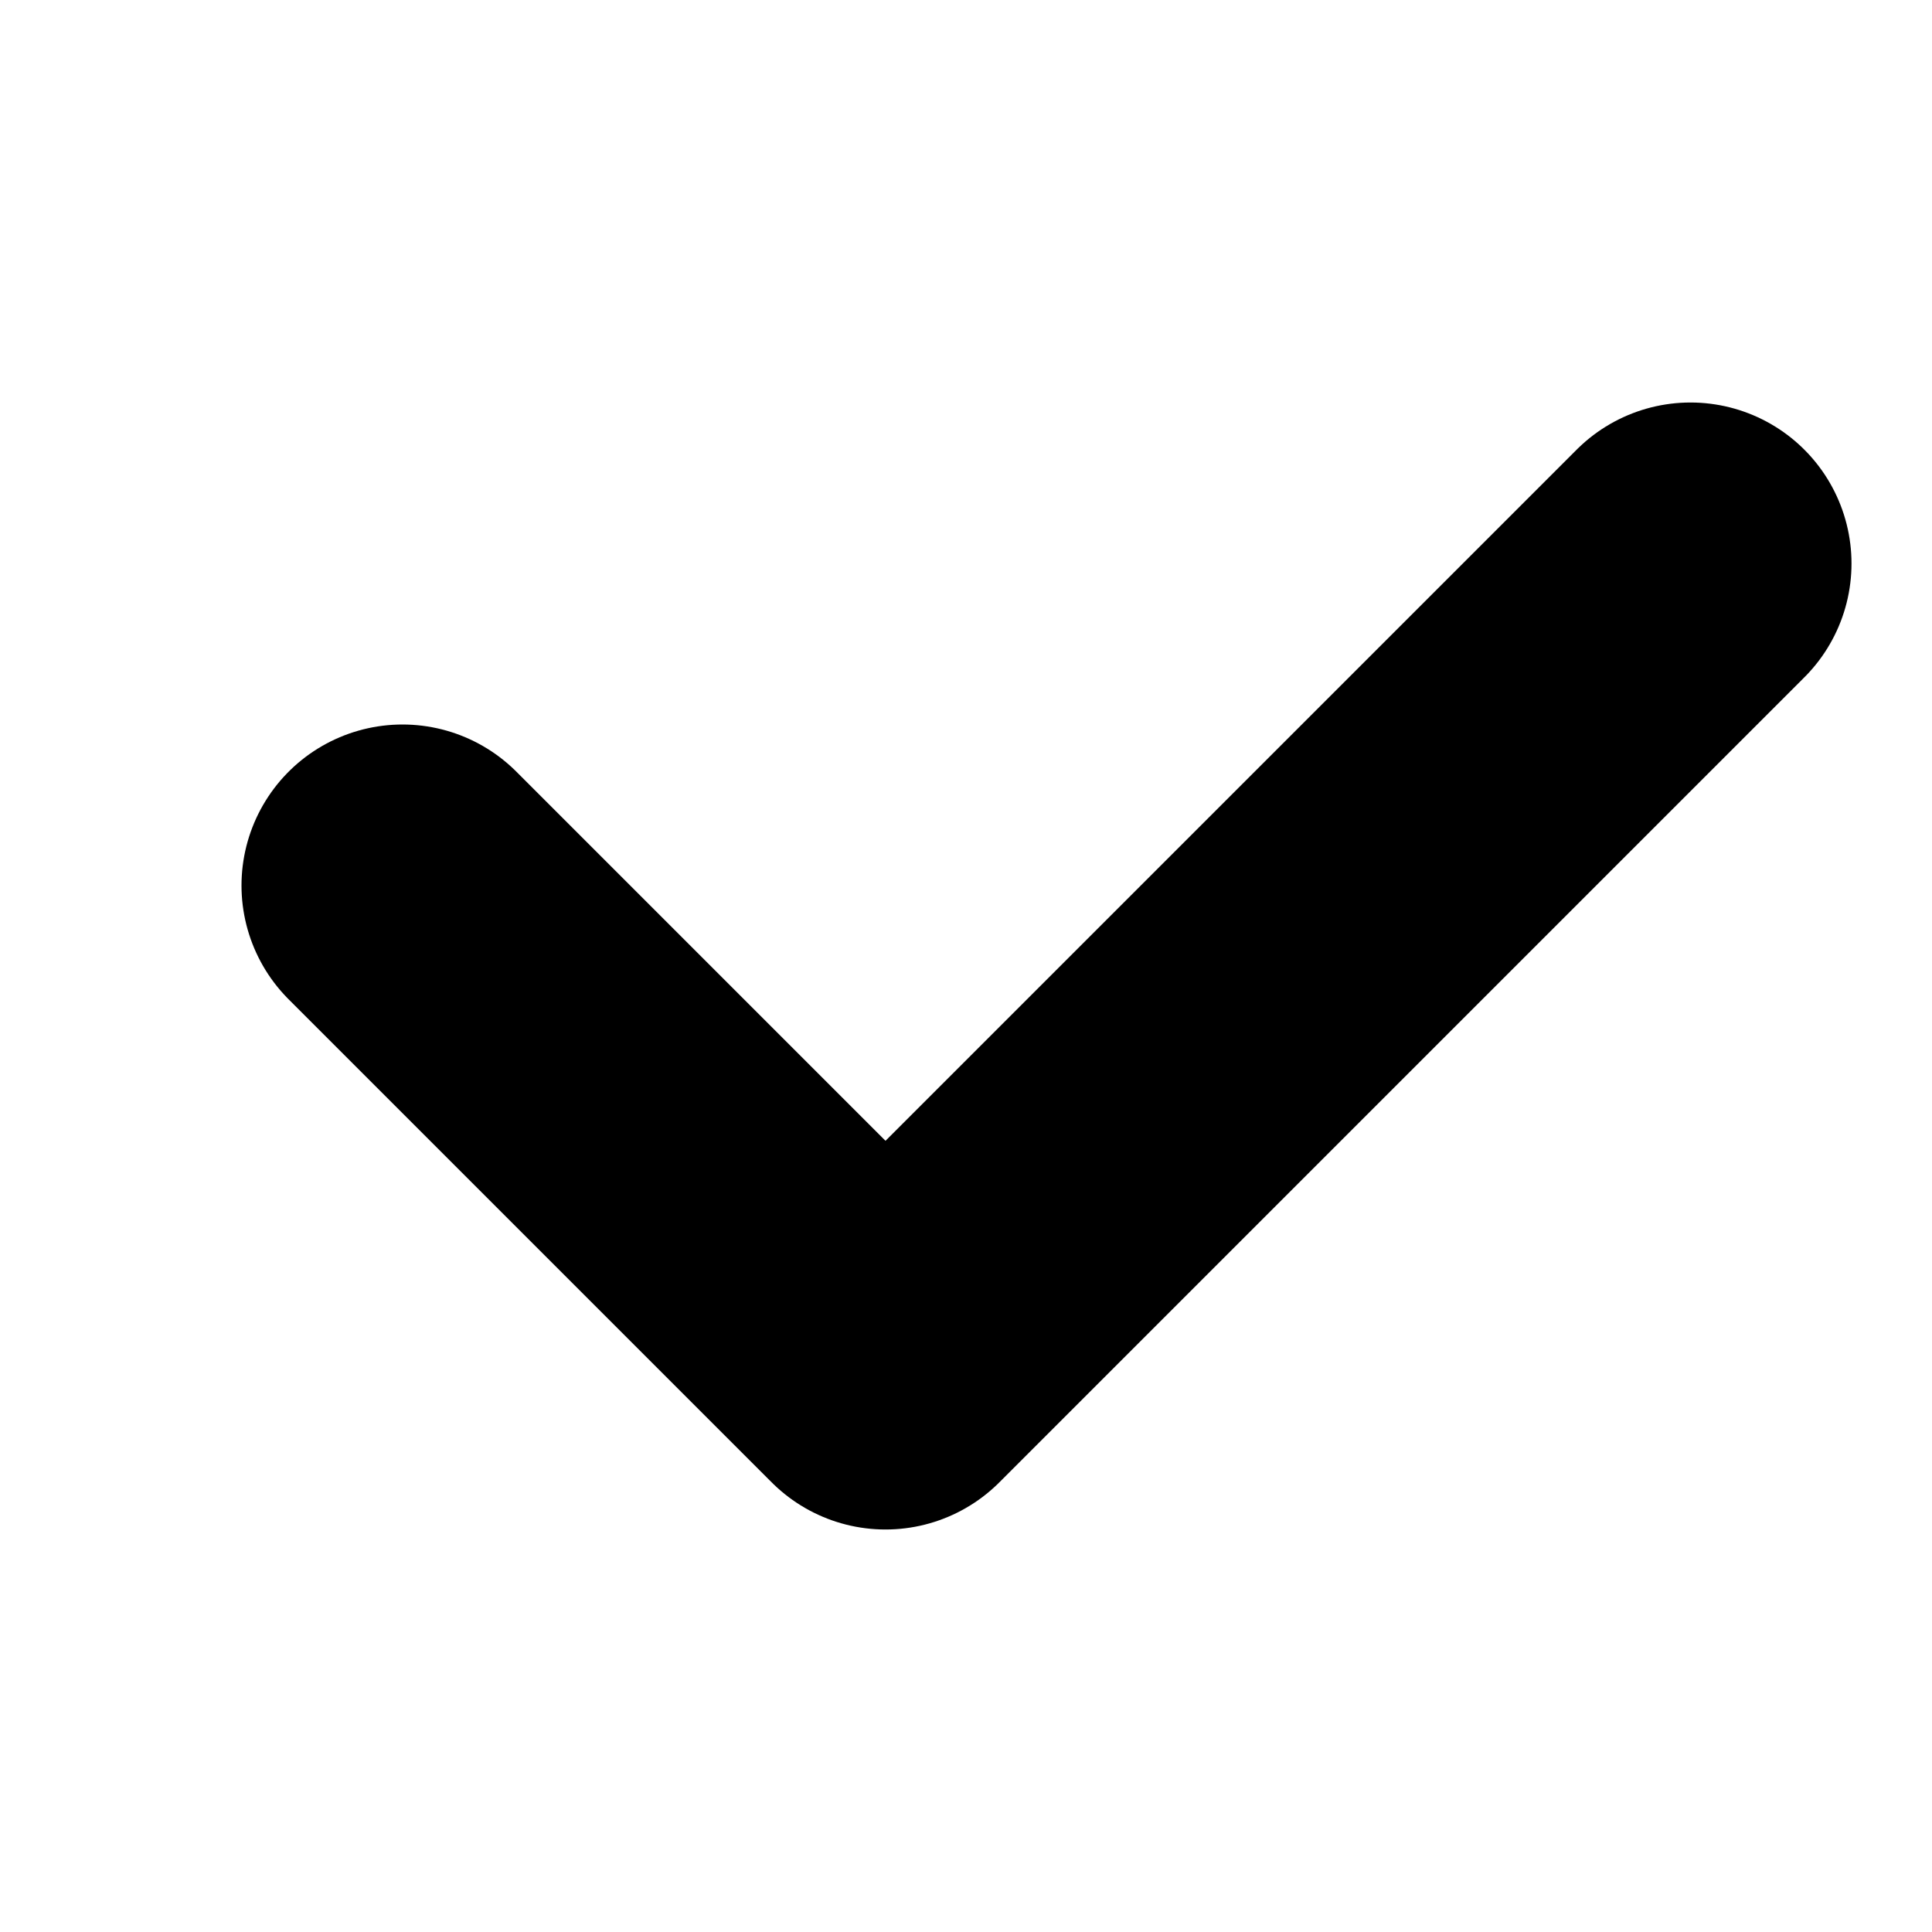 <svg width="24" height="24" viewBox="0 0 24 24" fill="none" xmlns="http://www.w3.org/2000/svg">
<path d="M5 11L11 17L21 7" stroke="black" stroke-width="4" stroke-linecap="round" stroke-linejoin="round"/>
</svg>
